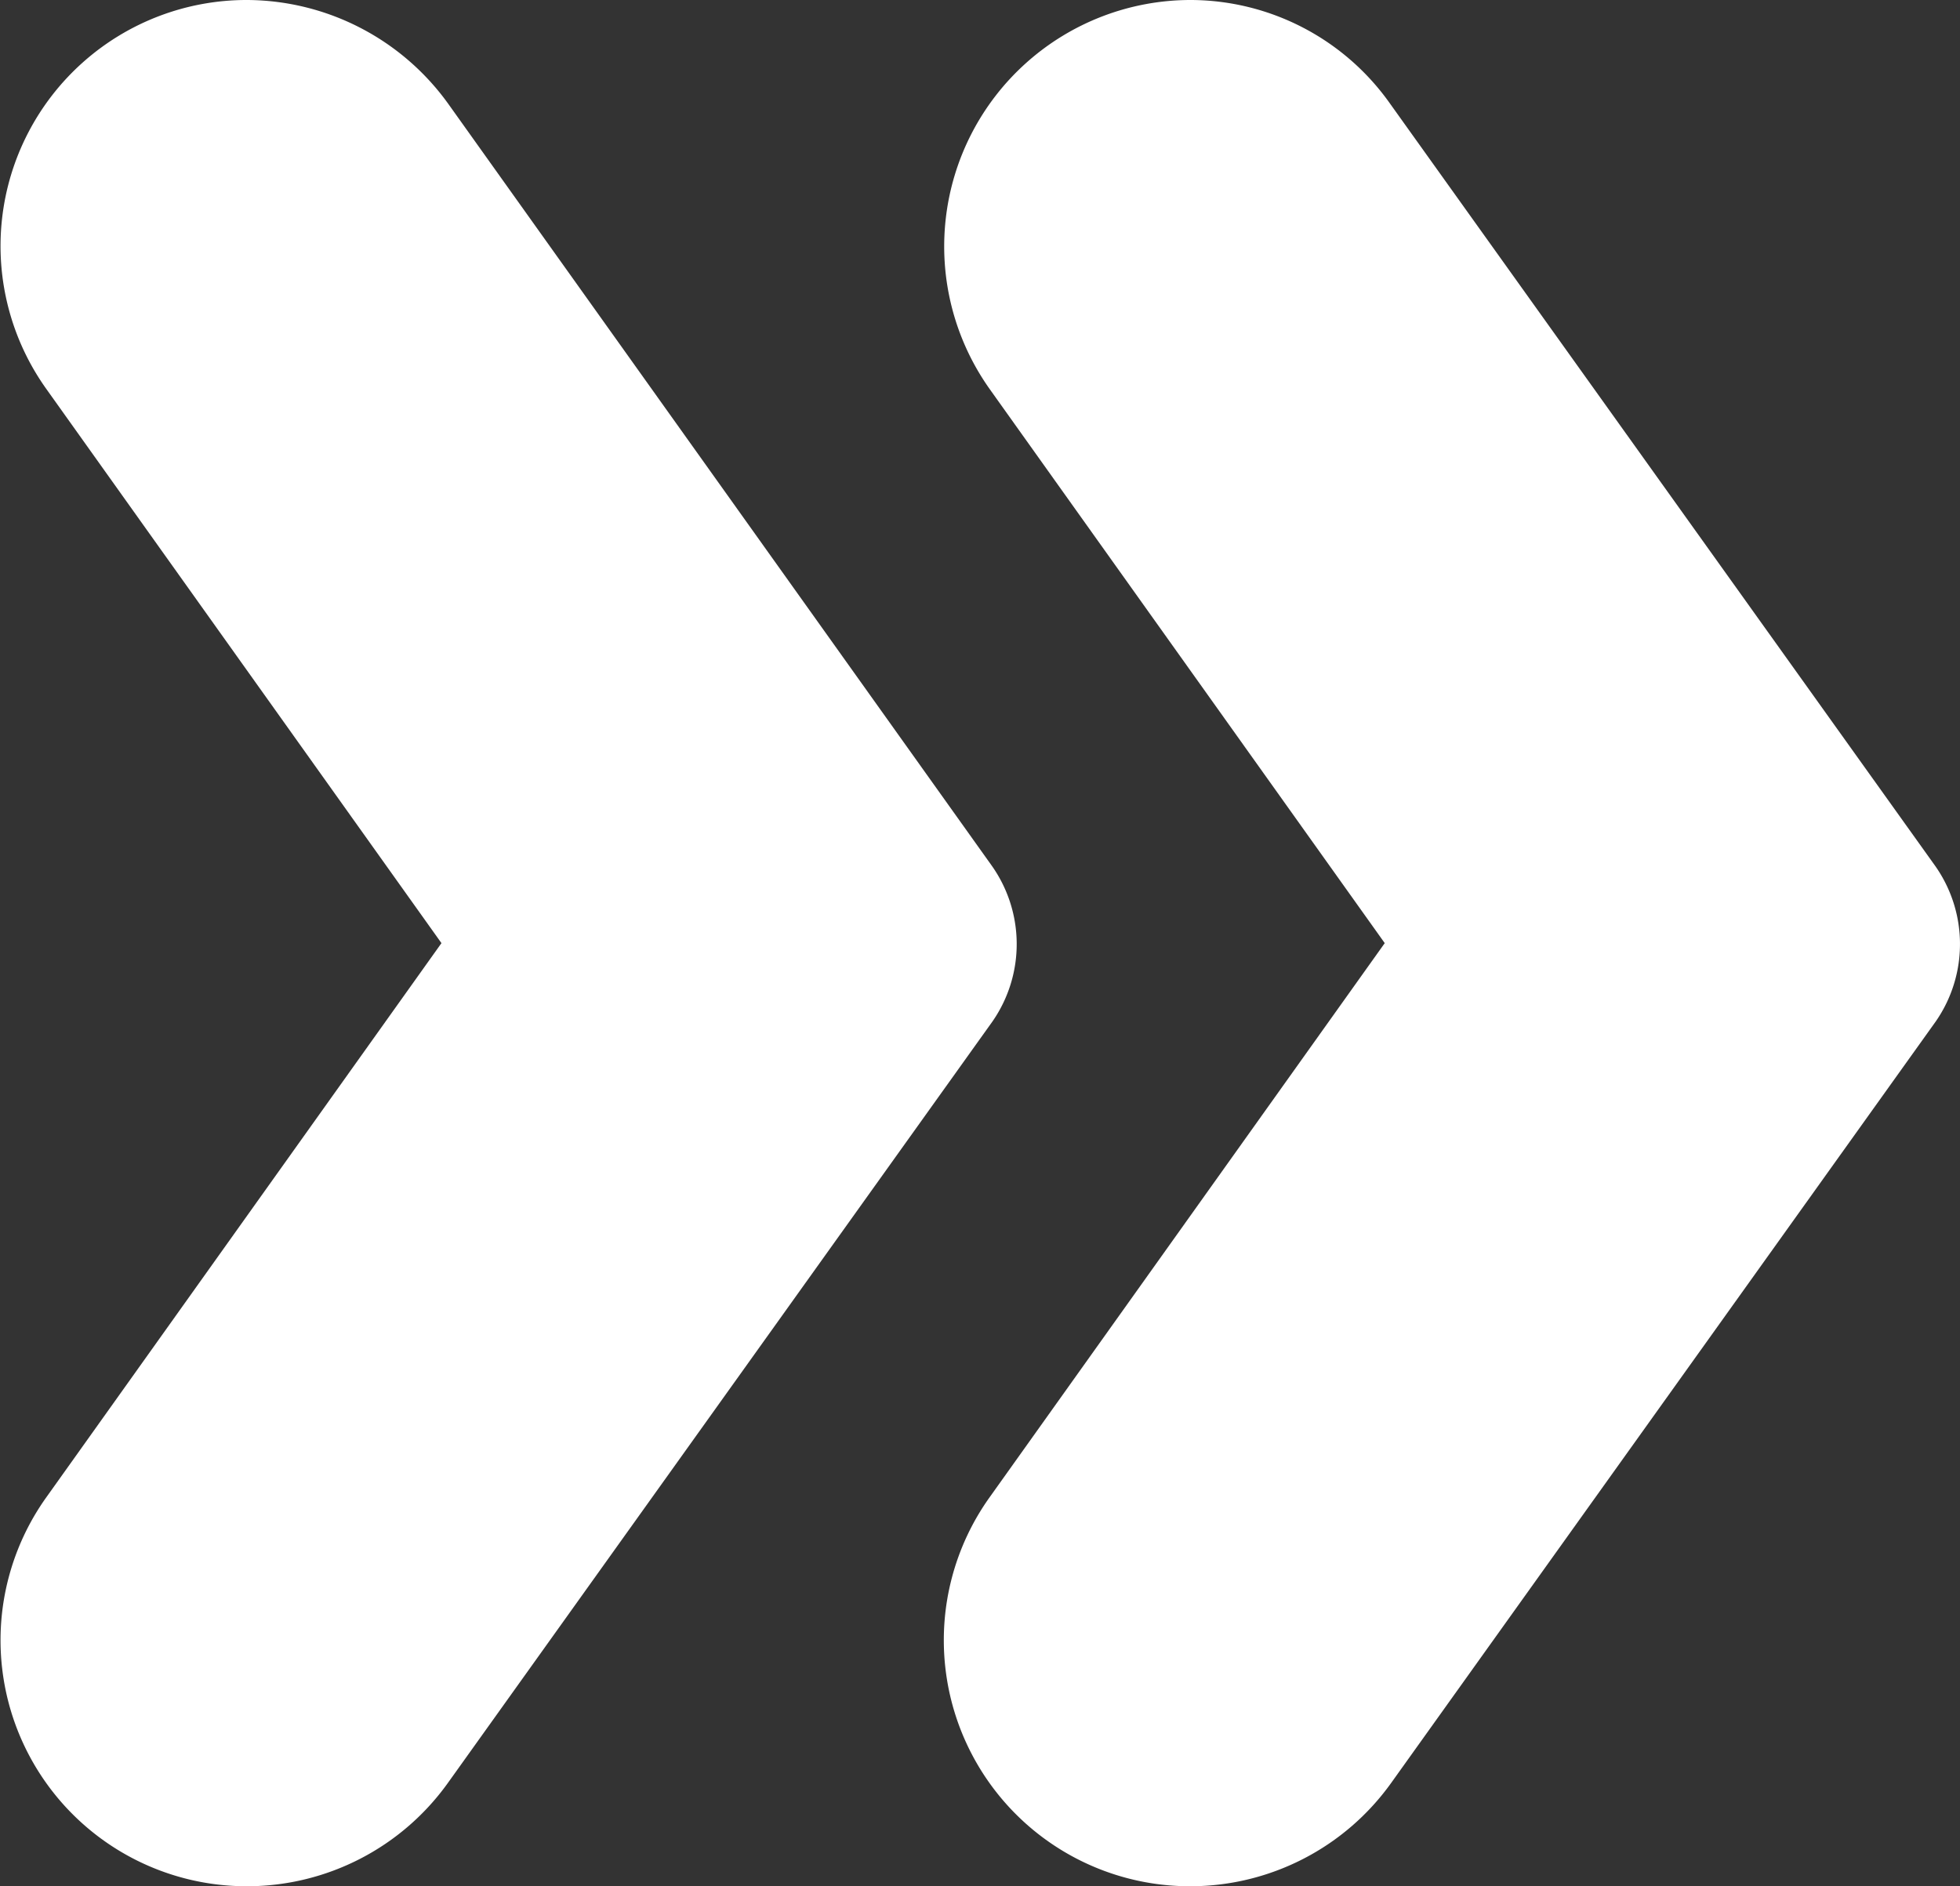 <svg xmlns="http://www.w3.org/2000/svg" width="14.545" height="14" viewBox="0 0 14.545 14">
  <rect x="0" y="0" width="14.545" height="14" fill="#333333" stroke="none"/>
  <g id="Grupo_9" data-name="Grupo 9" transform="translate(-5.724 -5)">
    <g id="Grupo_8" data-name="Grupo 8">
      <path id="Caminho_1" data-name="Caminho 1" d="M20.08,11.42,16.04,5.77A1.816,1.816,0,0,0,14.56,5h0a1.829,1.829,0,0,0-1.49,2.89L16,12l-2.93,4.11A1.826,1.826,0,0,0,14.56,19h0a1.834,1.834,0,0,0,1.49-.77l4.04-5.65A1.007,1.007,0,0,0,20.08,11.42Z" fill="#fff"/>
      <path id="Caminho_2" data-name="Caminho 2" d="M13.08,11.42,9.05,5.77A1.848,1.848,0,0,0,7.56,5h0A1.826,1.826,0,0,0,6.07,7.89L9,12,6.07,16.11A1.826,1.826,0,0,0,7.56,19h0a1.834,1.834,0,0,0,1.49-.77l4.04-5.65A1.007,1.007,0,0,0,13.08,11.42Z" fill="#fff"/>
    </g>
  </g>
</svg>
